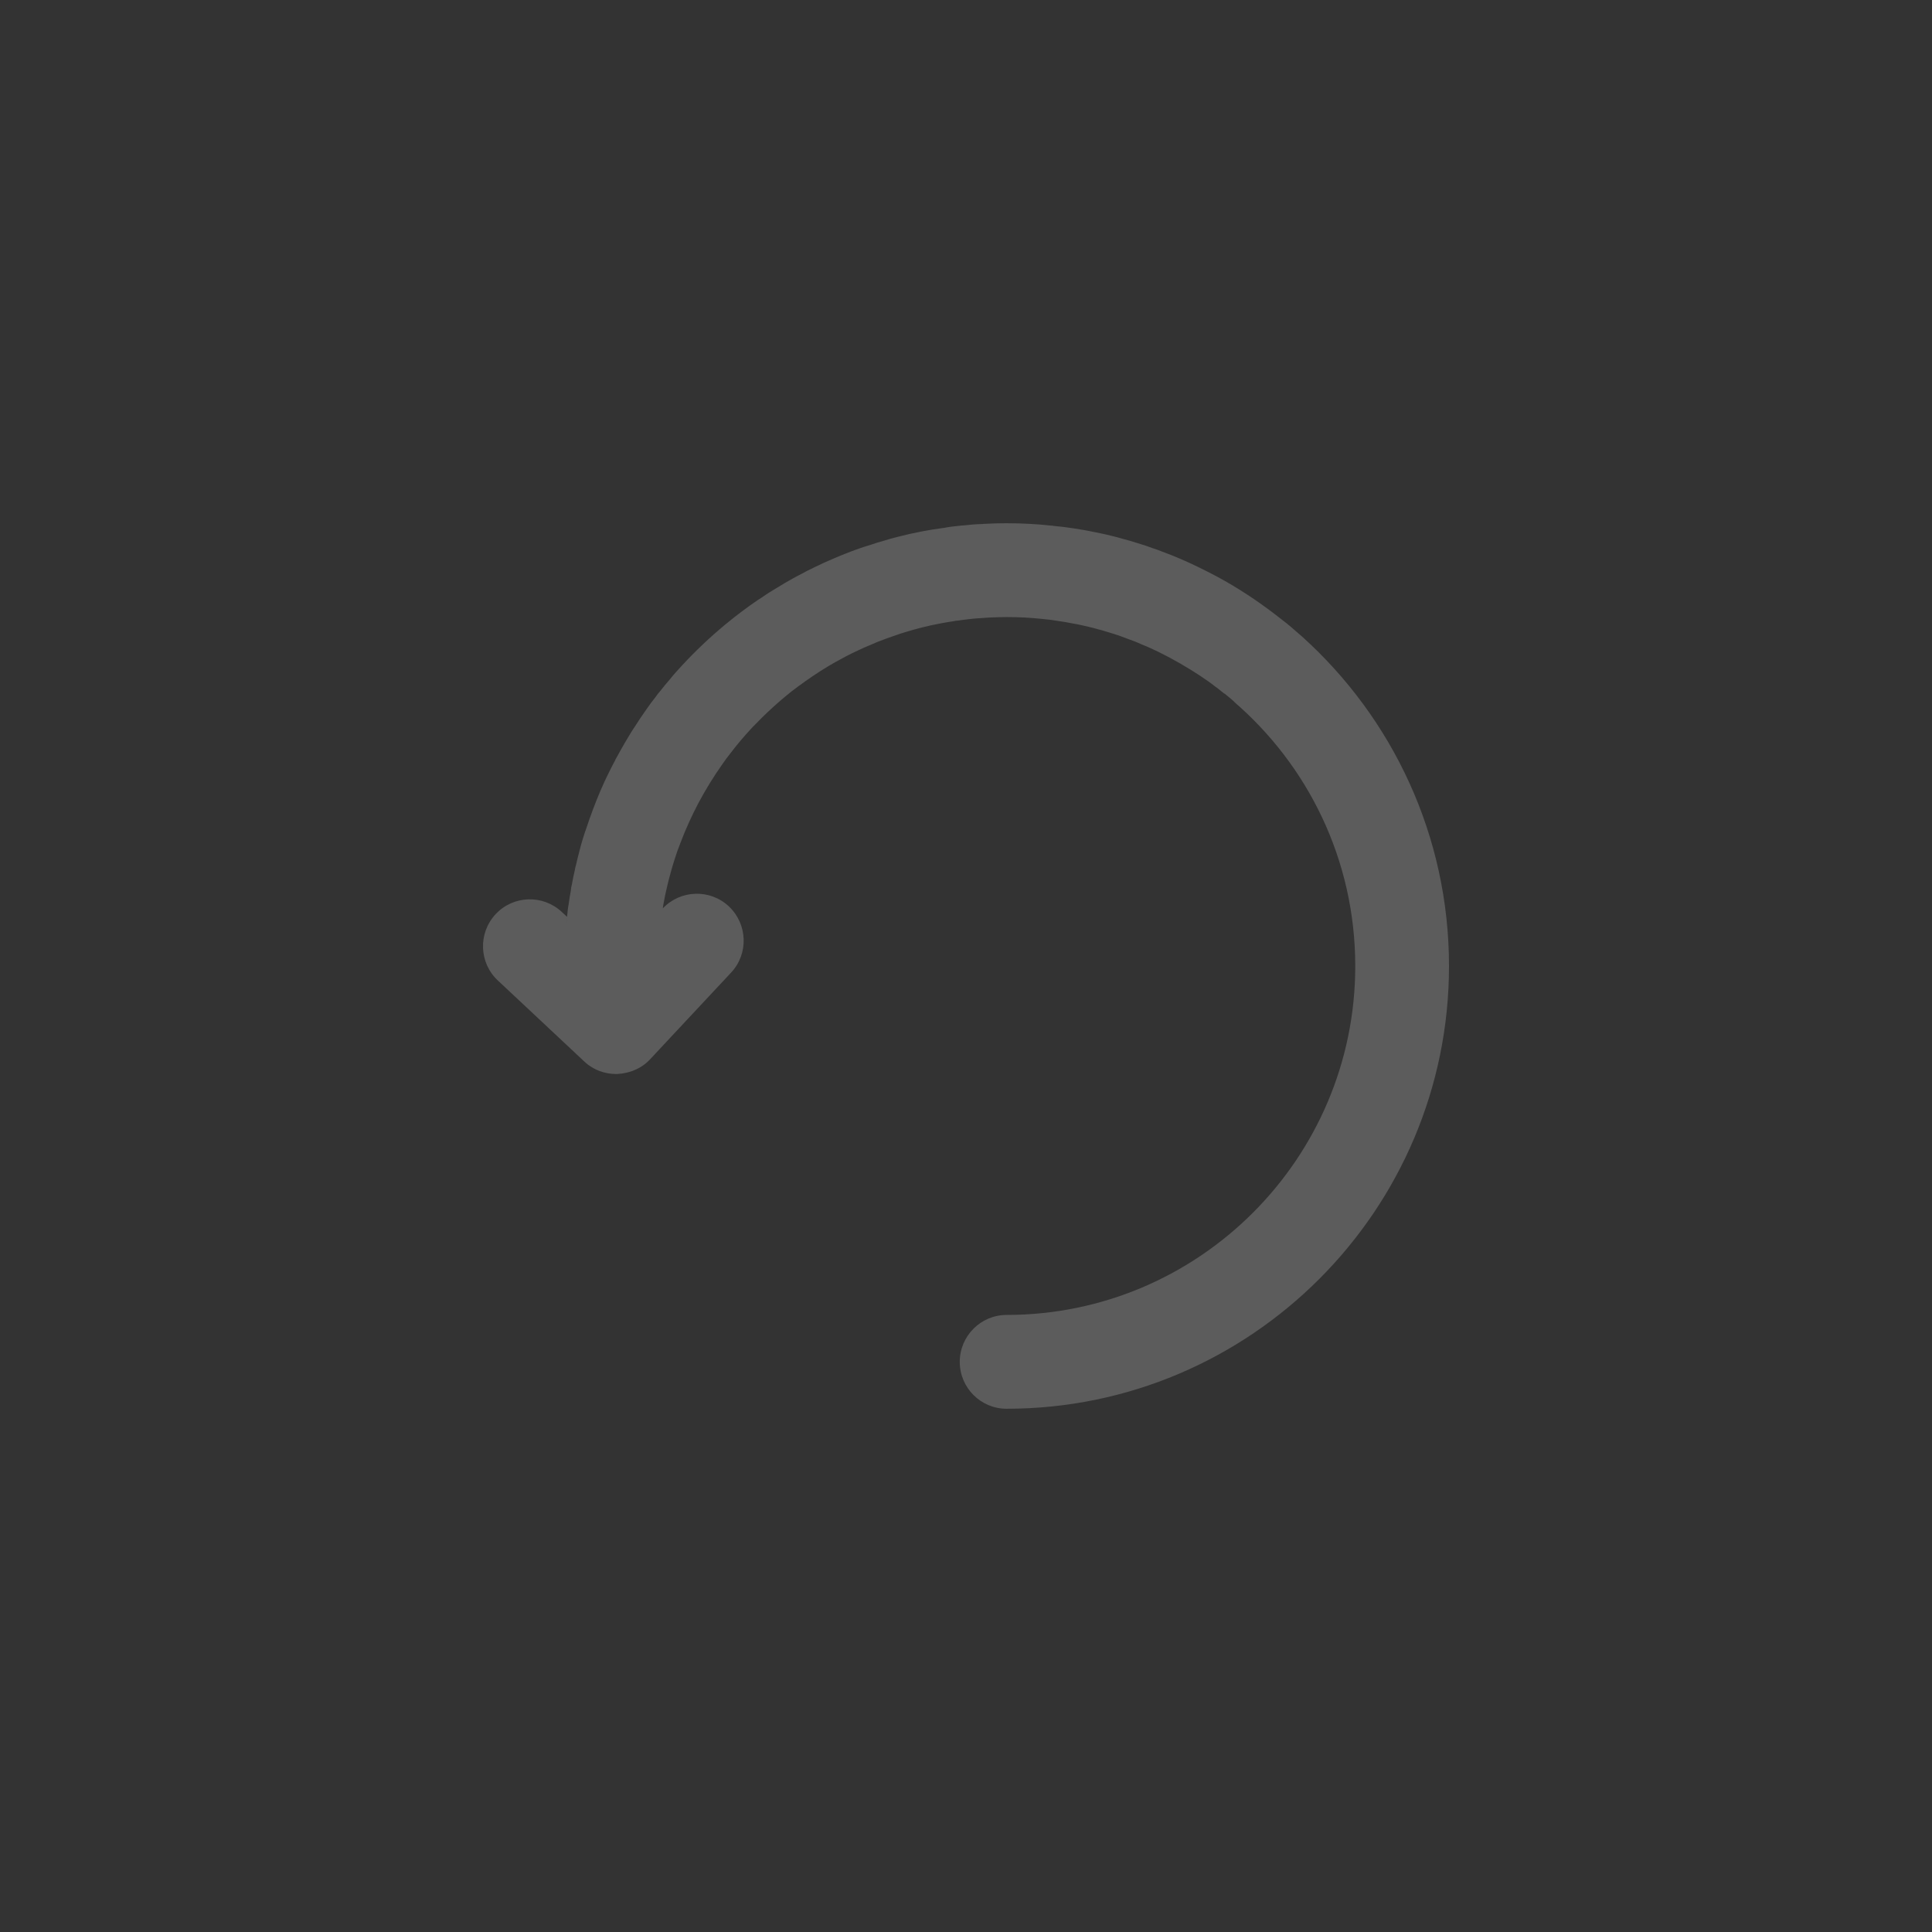 <svg width="48" height="48" viewBox="0 0 48 48" fill="none" xmlns="http://www.w3.org/2000/svg">
<rect x="0" y="0" width="48" height="48" fill="#333333" stroke="none"/>
<g clip-path="url(#clip0)">
<path fill-rule="evenodd" clip-rule="evenodd" d="M12.369 24.36L14.441 26.302L14.511 26.368L14.533 26.387C14.553 26.405 14.573 26.424 14.593 26.438C14.604 26.45 14.616 26.458 14.628 26.465C14.709 26.523 14.795 26.57 14.884 26.605C15.016 26.655 15.155 26.683 15.299 26.683C15.326 26.683 15.357 26.683 15.388 26.678C15.399 26.677 15.409 26.676 15.42 26.675C15.44 26.674 15.461 26.672 15.481 26.667C15.551 26.655 15.62 26.64 15.687 26.617C15.708 26.61 15.728 26.601 15.748 26.593C15.76 26.587 15.772 26.582 15.784 26.577C15.92 26.52 16.048 26.43 16.156 26.313L18.163 24.165C18.601 23.699 18.578 22.961 18.108 22.518C17.639 22.079 16.905 22.106 16.467 22.568C16.475 22.514 16.482 22.459 16.494 22.405C16.514 22.292 16.536 22.184 16.564 22.071C16.591 21.947 16.622 21.822 16.657 21.702C16.686 21.587 16.721 21.475 16.757 21.363L16.765 21.337C16.808 21.201 16.855 21.065 16.909 20.933C17.033 20.591 17.184 20.265 17.355 19.946C17.53 19.612 17.728 19.29 17.949 18.983C18.007 18.897 18.069 18.812 18.139 18.726C18.306 18.505 18.488 18.291 18.679 18.085C18.76 18 18.842 17.918 18.923 17.837C19.109 17.654 19.3 17.479 19.501 17.312C19.606 17.223 19.715 17.137 19.828 17.056C20.068 16.877 20.317 16.71 20.573 16.555L20.629 16.522C20.712 16.474 20.797 16.424 20.883 16.38C20.98 16.325 21.073 16.275 21.174 16.228C21.229 16.201 21.283 16.174 21.337 16.151C21.411 16.116 21.485 16.081 21.562 16.05C21.717 15.98 21.873 15.918 22.036 15.859L22.269 15.778C22.346 15.75 22.428 15.723 22.509 15.7C22.626 15.665 22.746 15.63 22.867 15.599C23.034 15.556 23.208 15.517 23.379 15.486C23.48 15.467 23.576 15.451 23.678 15.436C23.724 15.424 23.771 15.42 23.821 15.416C23.878 15.406 23.936 15.4 23.992 15.393C24.024 15.389 24.055 15.386 24.085 15.381C24.194 15.37 24.306 15.358 24.415 15.354C24.501 15.346 24.582 15.342 24.668 15.339C24.78 15.335 24.896 15.331 25.009 15.331H25.021C25.168 15.331 25.312 15.335 25.455 15.342C25.603 15.35 25.75 15.362 25.894 15.377C26.026 15.389 26.158 15.405 26.29 15.428C26.406 15.444 26.519 15.463 26.631 15.486C26.721 15.502 26.806 15.517 26.891 15.537C26.946 15.548 26.997 15.56 27.043 15.572C27.125 15.591 27.202 15.611 27.279 15.634C27.334 15.646 27.385 15.661 27.435 15.677C27.47 15.686 27.503 15.697 27.538 15.708C27.571 15.718 27.605 15.729 27.64 15.739C27.757 15.774 27.869 15.813 27.982 15.859C28.11 15.902 28.238 15.952 28.366 16.011C28.514 16.069 28.657 16.135 28.8 16.205C29.154 16.38 29.495 16.578 29.821 16.792C29.829 16.799 29.841 16.807 29.848 16.811C29.965 16.889 30.077 16.966 30.19 17.056C30.229 17.083 30.267 17.11 30.302 17.141C30.316 17.152 30.329 17.163 30.341 17.173C30.366 17.194 30.39 17.213 30.415 17.231L30.419 17.23C30.421 17.233 30.422 17.234 30.423 17.234C30.424 17.234 30.425 17.234 30.427 17.234C30.52 17.308 30.613 17.386 30.702 17.468C30.679 17.452 30.656 17.433 30.633 17.413C32.492 19.002 33.671 21.364 33.671 24.002C33.671 28.78 29.786 32.669 25.009 32.669C24.365 32.669 23.845 33.194 23.845 33.835C23.845 34.479 24.365 35 25.009 35C31.071 35 36 30.066 36 24.002C36 20.758 34.591 17.837 32.355 15.82C32.303 15.776 32.251 15.73 32.198 15.684C32.146 15.639 32.093 15.593 32.041 15.548C32.022 15.537 32.006 15.521 31.991 15.506C31.893 15.428 31.793 15.35 31.691 15.273C31.237 14.923 30.752 14.604 30.244 14.329C30.089 14.247 29.929 14.165 29.77 14.088C29.475 13.944 29.177 13.816 28.87 13.703C28.797 13.672 28.718 13.645 28.645 13.622C28.524 13.575 28.401 13.536 28.273 13.497C28.133 13.451 27.989 13.412 27.845 13.373C27.794 13.357 27.739 13.343 27.686 13.33L27.655 13.322C27.512 13.287 27.368 13.252 27.221 13.225C27.042 13.187 26.864 13.155 26.681 13.128C26.514 13.101 26.348 13.082 26.176 13.066C26.153 13.058 26.13 13.058 26.107 13.058C25.932 13.039 25.753 13.023 25.575 13.015C25.389 13.004 25.206 13 25.02 13H24.985C24.81 13 24.636 13.004 24.461 13.015C24.445 13.015 24.43 13.015 24.414 13.019C24.255 13.023 24.096 13.035 23.937 13.054C23.906 13.054 23.875 13.058 23.844 13.062C23.716 13.074 23.588 13.089 23.464 13.113C23.076 13.163 22.695 13.237 22.319 13.334C22.191 13.365 22.067 13.4 21.942 13.439C21.841 13.466 21.744 13.497 21.643 13.532C21.519 13.567 21.395 13.61 21.275 13.653C21.259 13.659 21.242 13.665 21.225 13.671C21.197 13.682 21.168 13.694 21.139 13.703C21.101 13.719 21.062 13.733 21.024 13.748C20.927 13.787 20.83 13.824 20.735 13.866C20.568 13.936 20.405 14.01 20.246 14.088C20.114 14.15 19.982 14.22 19.85 14.29L19.699 14.371C19.567 14.445 19.439 14.519 19.314 14.597C19.182 14.674 19.05 14.756 18.926 14.845L18.833 14.904C18.697 14.997 18.566 15.09 18.437 15.187C18.298 15.292 18.157 15.401 18.022 15.514C17.638 15.832 17.277 16.174 16.943 16.535C16.838 16.648 16.733 16.764 16.637 16.885C16.555 16.978 16.477 17.075 16.4 17.172C16.367 17.209 16.338 17.248 16.31 17.285L16.288 17.316C16.21 17.413 16.136 17.514 16.066 17.615C16.058 17.624 16.052 17.634 16.046 17.644C16.044 17.647 16.041 17.651 16.039 17.654C15.95 17.778 15.865 17.907 15.784 18.035C15.694 18.167 15.613 18.303 15.531 18.443C15.454 18.575 15.376 18.715 15.302 18.851C15.294 18.858 15.287 18.87 15.287 18.882C15.232 18.983 15.181 19.084 15.131 19.185C14.98 19.488 14.848 19.798 14.728 20.121C14.674 20.265 14.623 20.408 14.576 20.552C14.507 20.742 14.448 20.937 14.398 21.135C14.367 21.255 14.336 21.376 14.309 21.496L14.306 21.505C14.296 21.541 14.285 21.577 14.282 21.616C14.255 21.729 14.231 21.842 14.212 21.954C14.196 22.013 14.185 22.075 14.181 22.137C14.161 22.234 14.146 22.331 14.134 22.428C14.115 22.522 14.103 22.615 14.095 22.712C14.091 22.727 14.091 22.743 14.091 22.759V22.76C14.088 22.764 14.088 22.771 14.088 22.778M14.088 22.778C14.085 22.803 14.082 22.828 14.079 22.852C14.074 22.888 14.07 22.923 14.068 22.957C14.072 22.895 14.08 22.837 14.088 22.778L13.959 22.658C13.49 22.219 12.752 22.242 12.314 22.712C11.875 23.182 11.899 23.921 12.369 24.36" fill="white" fill-opacity="0.2"/>
<path d="M17.355 19.946C17.534 19.612 17.732 19.29 17.949 18.983C17.728 19.29 17.53 19.612 17.355 19.946Z" fill="white" fill-opacity="0.2"/>
<path d="M16.909 20.933C17.037 20.595 17.188 20.265 17.355 19.946C17.184 20.265 17.033 20.591 16.909 20.933Z" fill="white" fill-opacity="0.2"/>
</g>
<defs>
<clipPath id="clip0">
<path d="M0 0H48V48H0V0Z" fill="white"/>
</clipPath>
</defs>
</svg>
